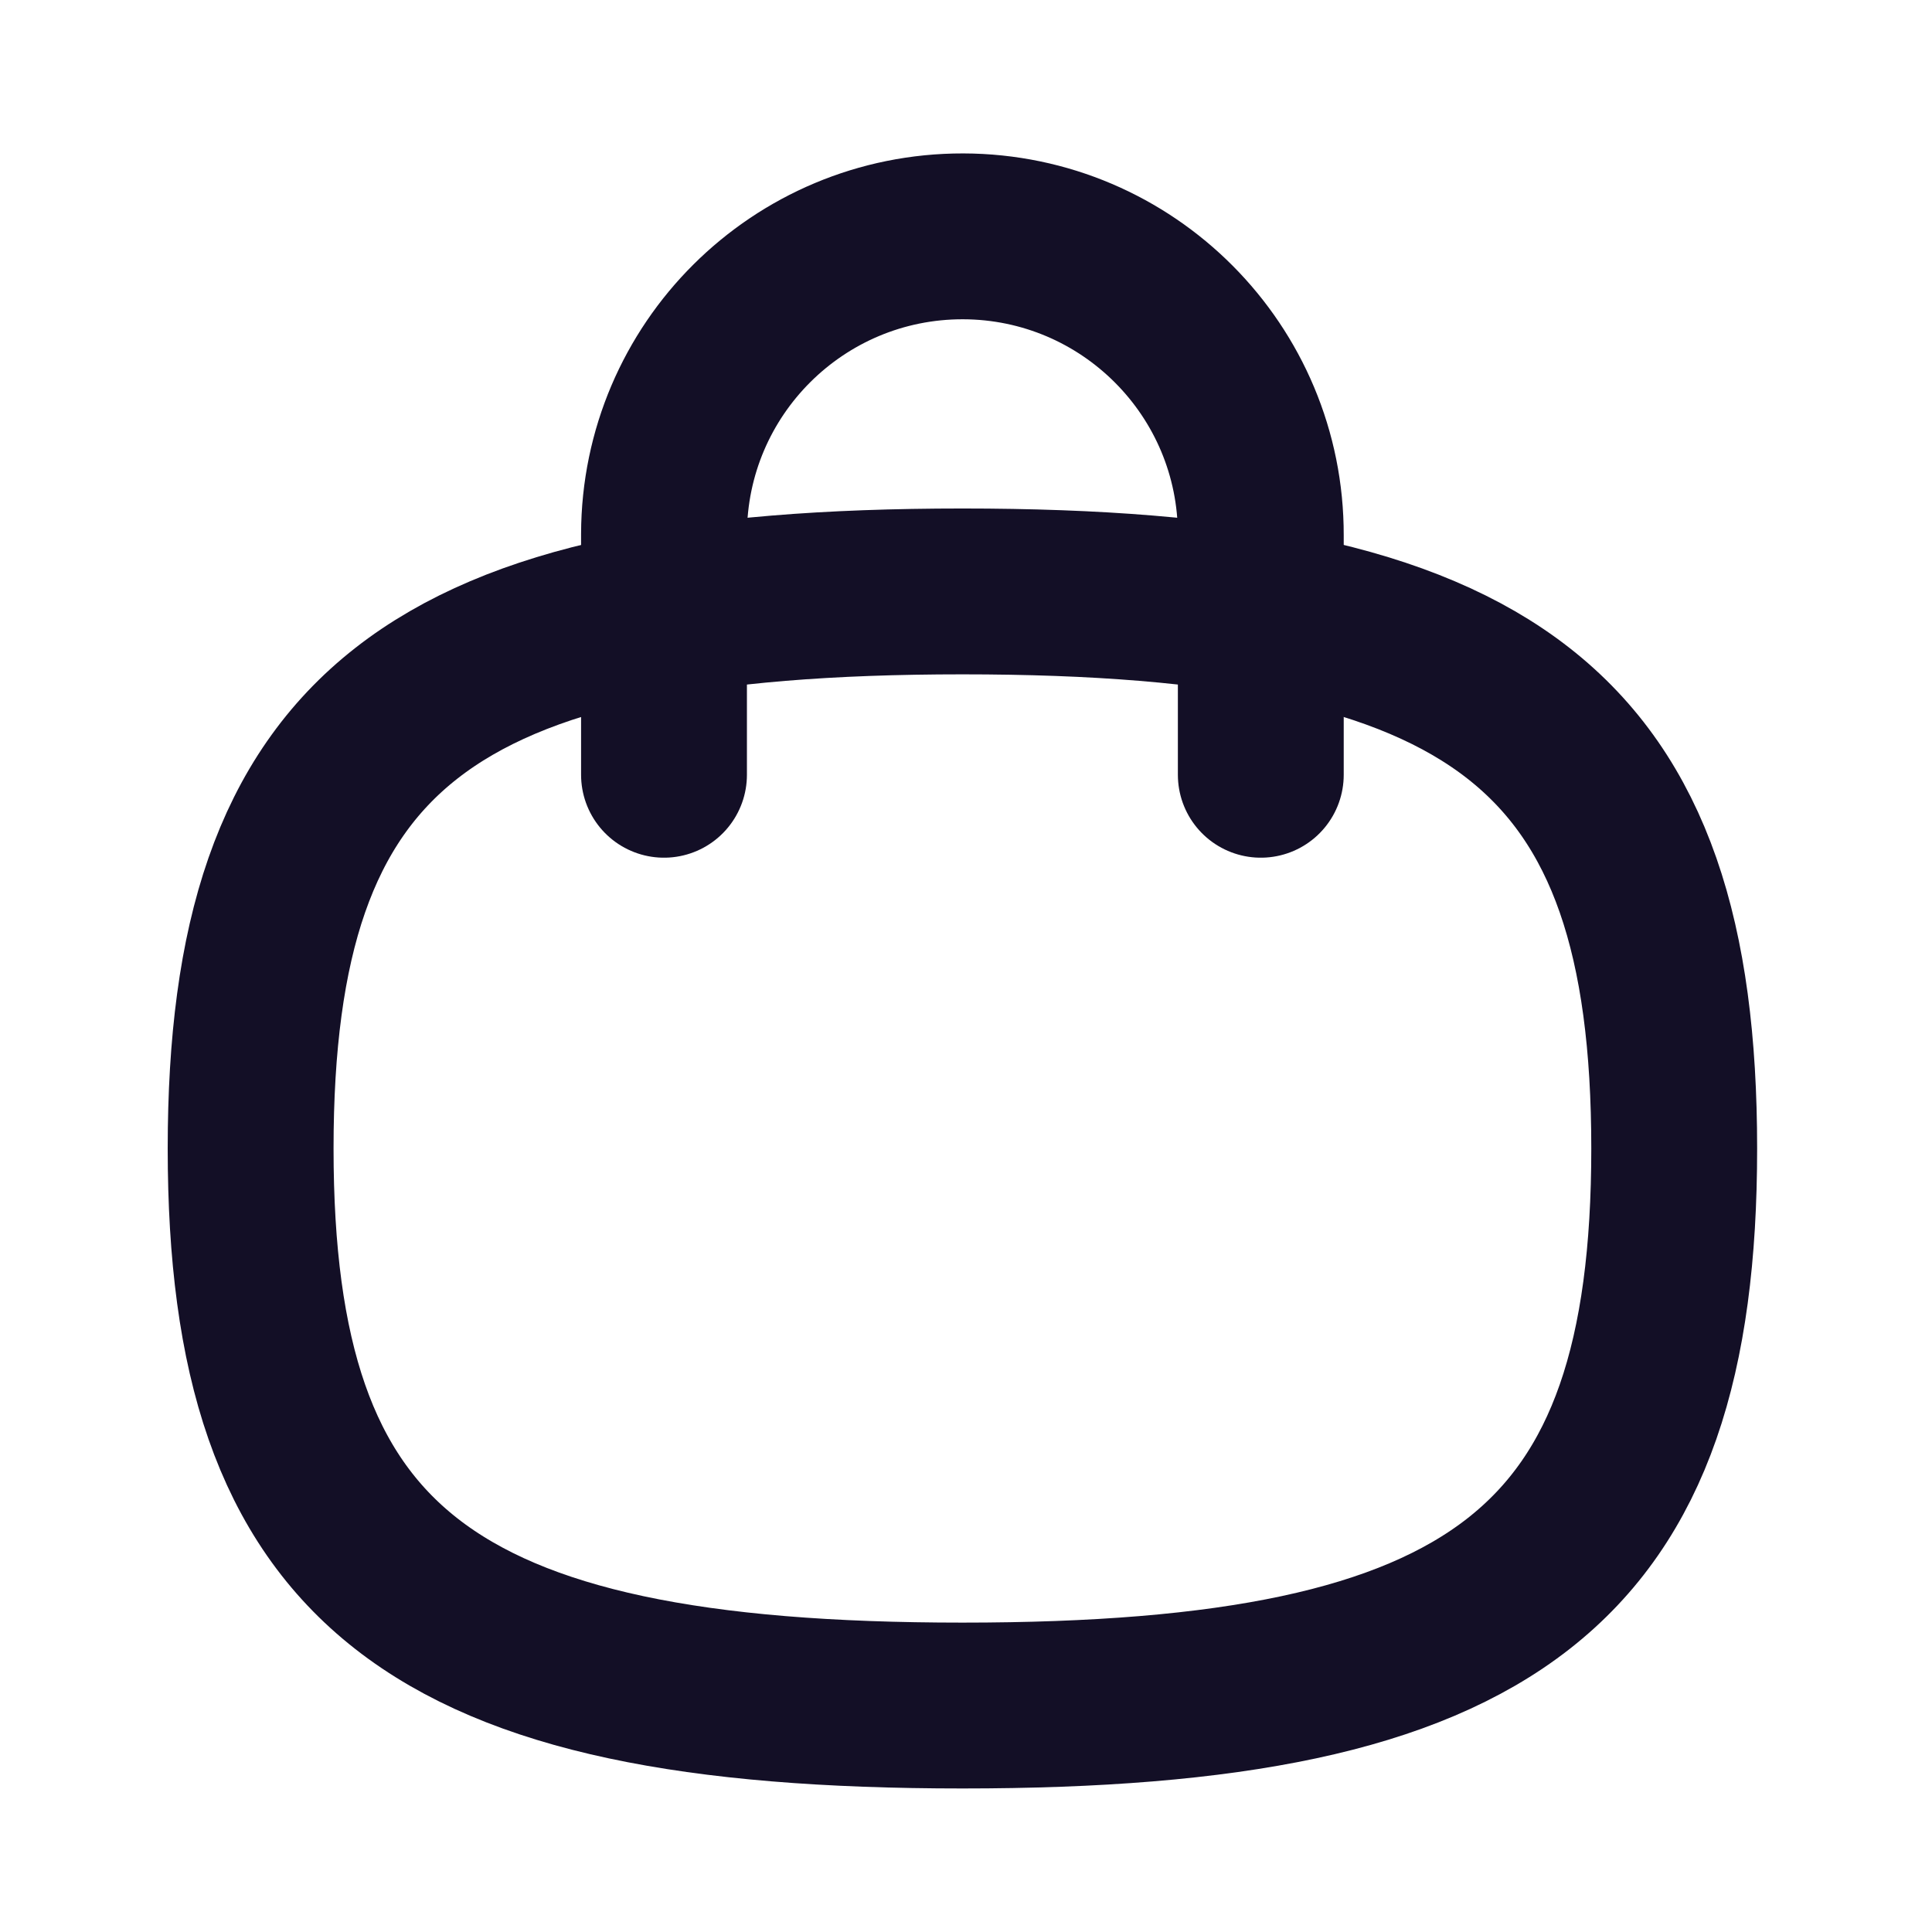 <svg width="51" height="51" viewBox="0 0 51 51" fill="none" xmlns="http://www.w3.org/2000/svg">
<path d="M33.282 20.452V14.135C33.293 9.785 29.774 6.249 25.424 6.239C21.072 6.231 17.538 9.749 17.528 14.1V20.452" stroke="#130F26" stroke-width="4.378" stroke-linecap="round" stroke-linejoin="round"/>
<path fill-rule="evenodd" clip-rule="evenodd" d="M6.616 30.318C6.616 19.289 11.314 15.612 25.405 15.612C39.497 15.612 44.195 19.289 44.195 30.318C44.195 41.345 39.497 45.022 25.405 45.022C11.314 45.022 6.616 41.345 6.616 30.318Z" stroke="#130F26" stroke-width="4.378" stroke-linecap="round" stroke-linejoin="round"/>
</svg>
